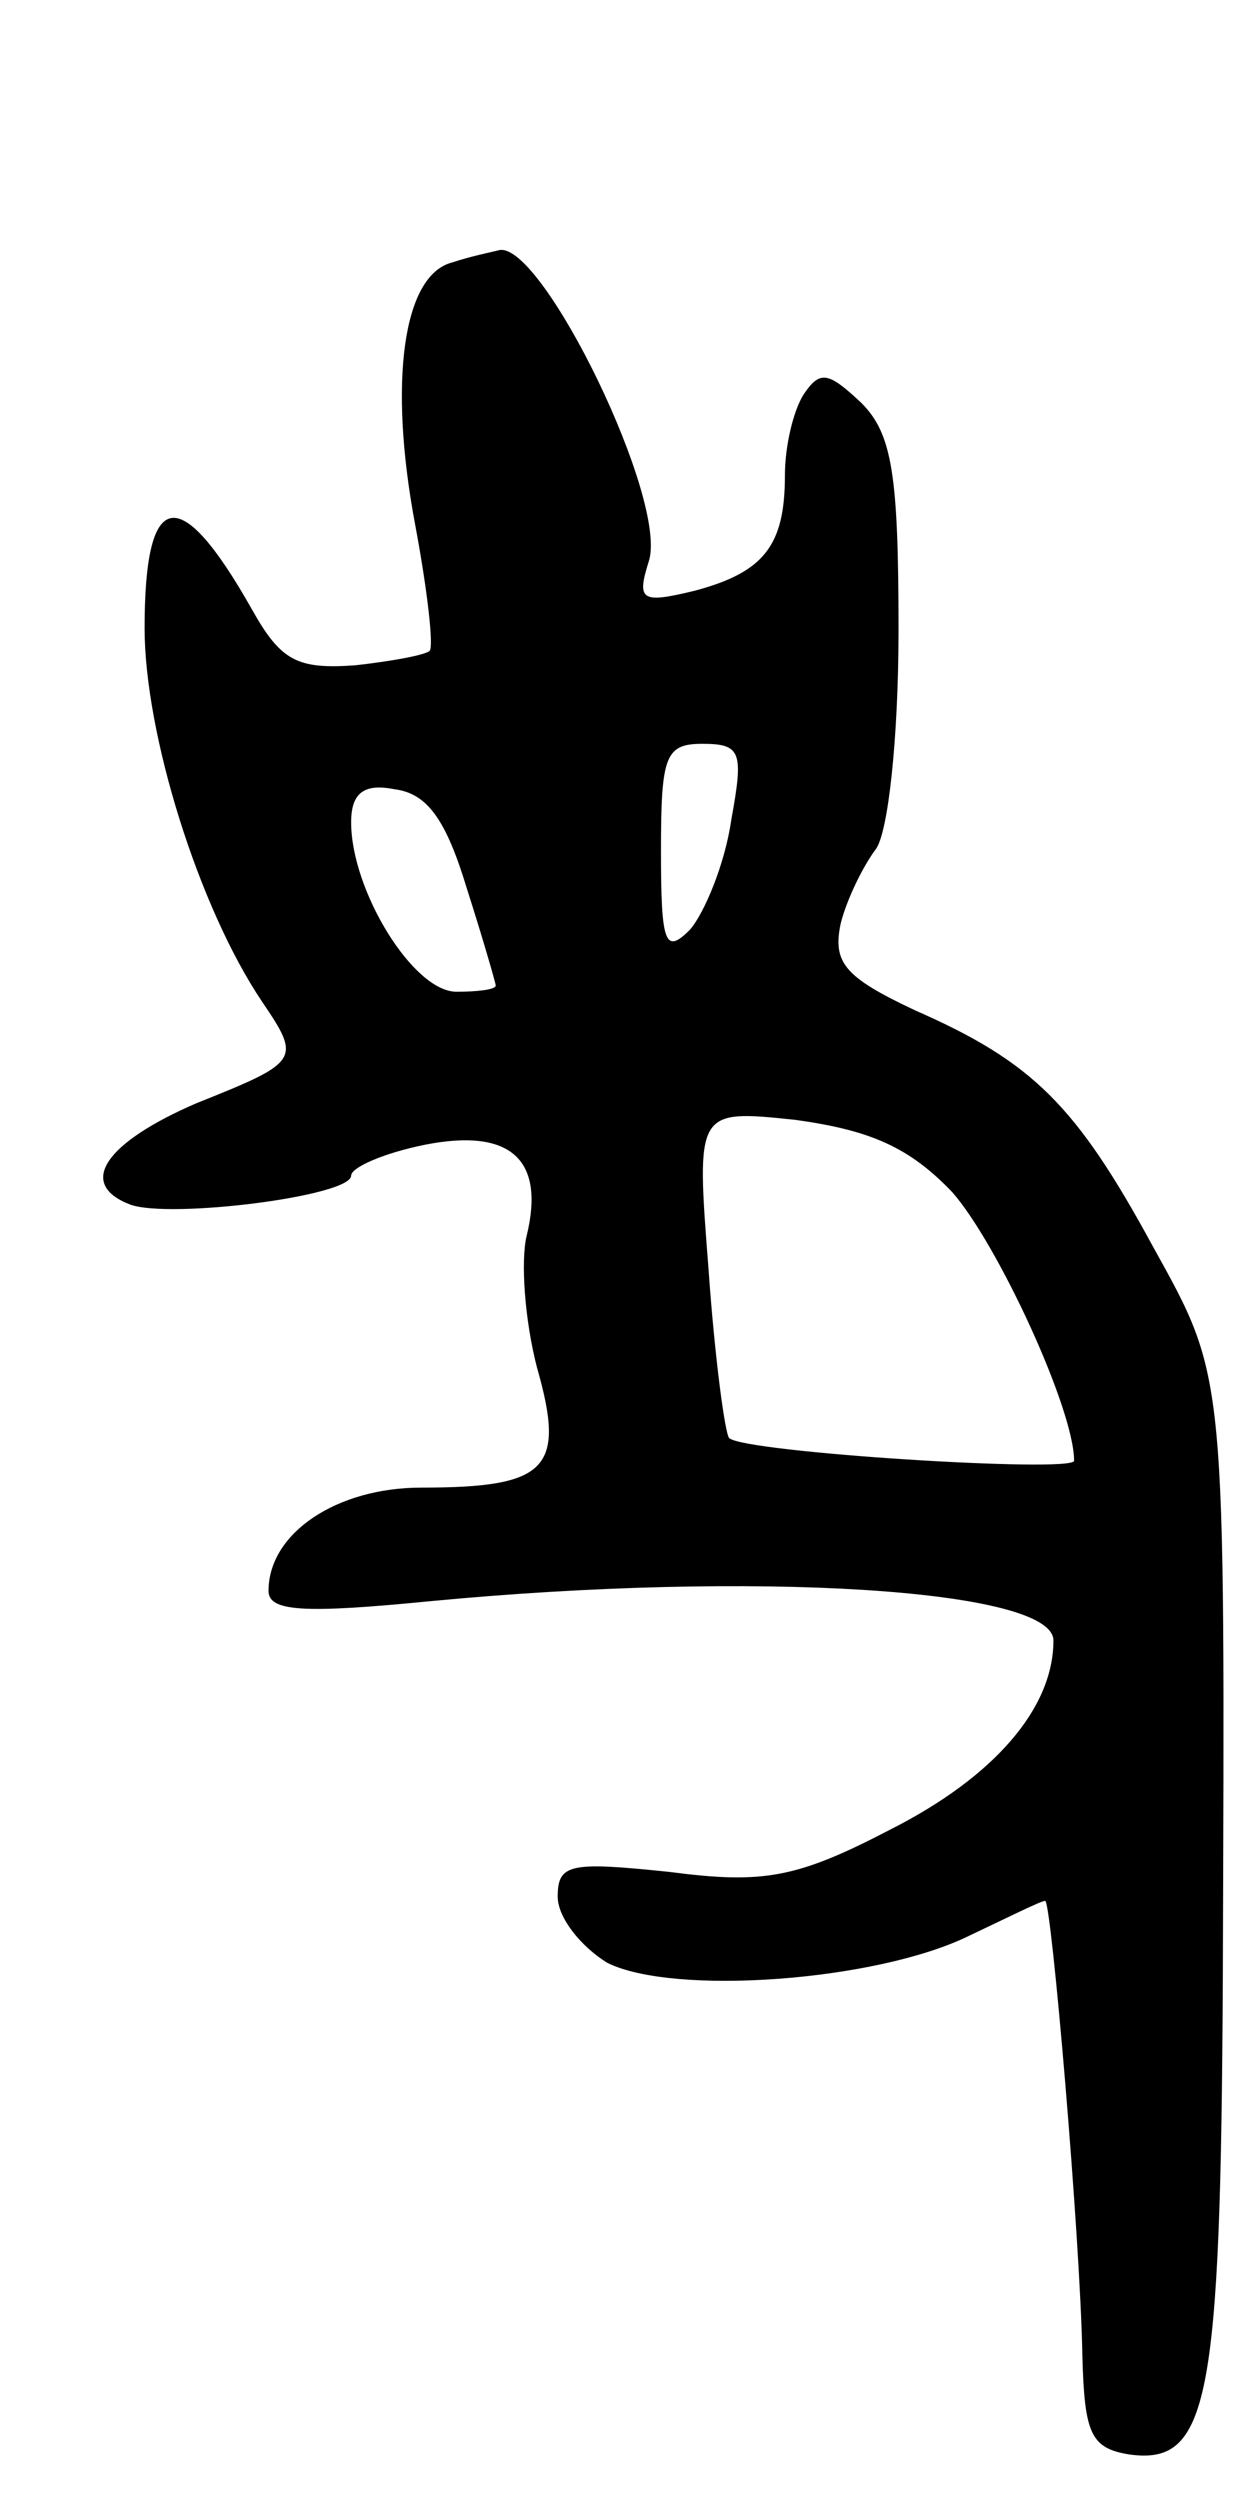 <svg version="1.0" xmlns="http://www.w3.org/2000/svg"
 width="61pt" height="121pt" viewBox="0 0 61 121"
 preserveAspectRatio="xMidYMid meet">
<g transform="translate(0,121) scale(0.1,-0.1)"
fill="#000000" stroke="none">
<path d="M219 1083 c-24 -6 -31 -58 -18 -127 6 -32 9 -59 7 -61 -2 -2 -18 -5
-36 -7 -28 -2 -36 2 -50 27 -35 62 -52 59 -52 -9 0 -51 26 -135 57 -181 19
-28 18 -29 -32 -49 -44 -19 -58 -39 -32 -49 19 -7 107 4 107 14 0 4 16 11 36
15 41 8 58 -7 49 -44 -3 -12 -1 -41 5 -64 14 -49 5 -58 -56 -58 -41 0 -74 -22
-74 -50 0 -10 17 -11 78 -5 157 15 302 6 302 -19 0 -33 -29 -66 -78 -91 -46
-24 -62 -27 -108 -21 -48 5 -54 4 -54 -12 0 -10 11 -24 24 -32 32 -16 130 -9
175 13 19 9 35 17 37 17 3 0 17 -163 18 -220 1 -38 4 -45 23 -48 38 -5 44 25
45 230 1 296 2 290 -34 355 -37 68 -58 89 -115 114 -34 16 -40 23 -36 42 3 12
11 28 17 36 6 8 11 54 11 106 0 75 -3 95 -18 110 -16 15 -20 16 -28 4 -5 -8
-9 -25 -9 -39 0 -34 -10 -47 -44 -56 -25 -6 -28 -5 -22 14 10 29 -51 154 -72
151 -4 -1 -14 -3 -23 -6z m135 -270 c-3 -21 -13 -45 -20 -53 -12 -12 -14 -7
-14 38 0 46 2 52 20 52 19 0 20 -4 14 -37z m-128 -33 c8 -25 14 -46 14 -47 0
-2 -9 -3 -19 -3 -21 0 -51 49 -51 82 0 14 6 19 21 16 16 -2 25 -15 35 -48z
m235 -147 c22 -25 59 -105 59 -130 0 -6 -160 4 -167 11 -2 2 -7 39 -10 82 -6
77 -6 77 42 72 36 -5 55 -13 76 -35z"/>
</g>
</svg>
